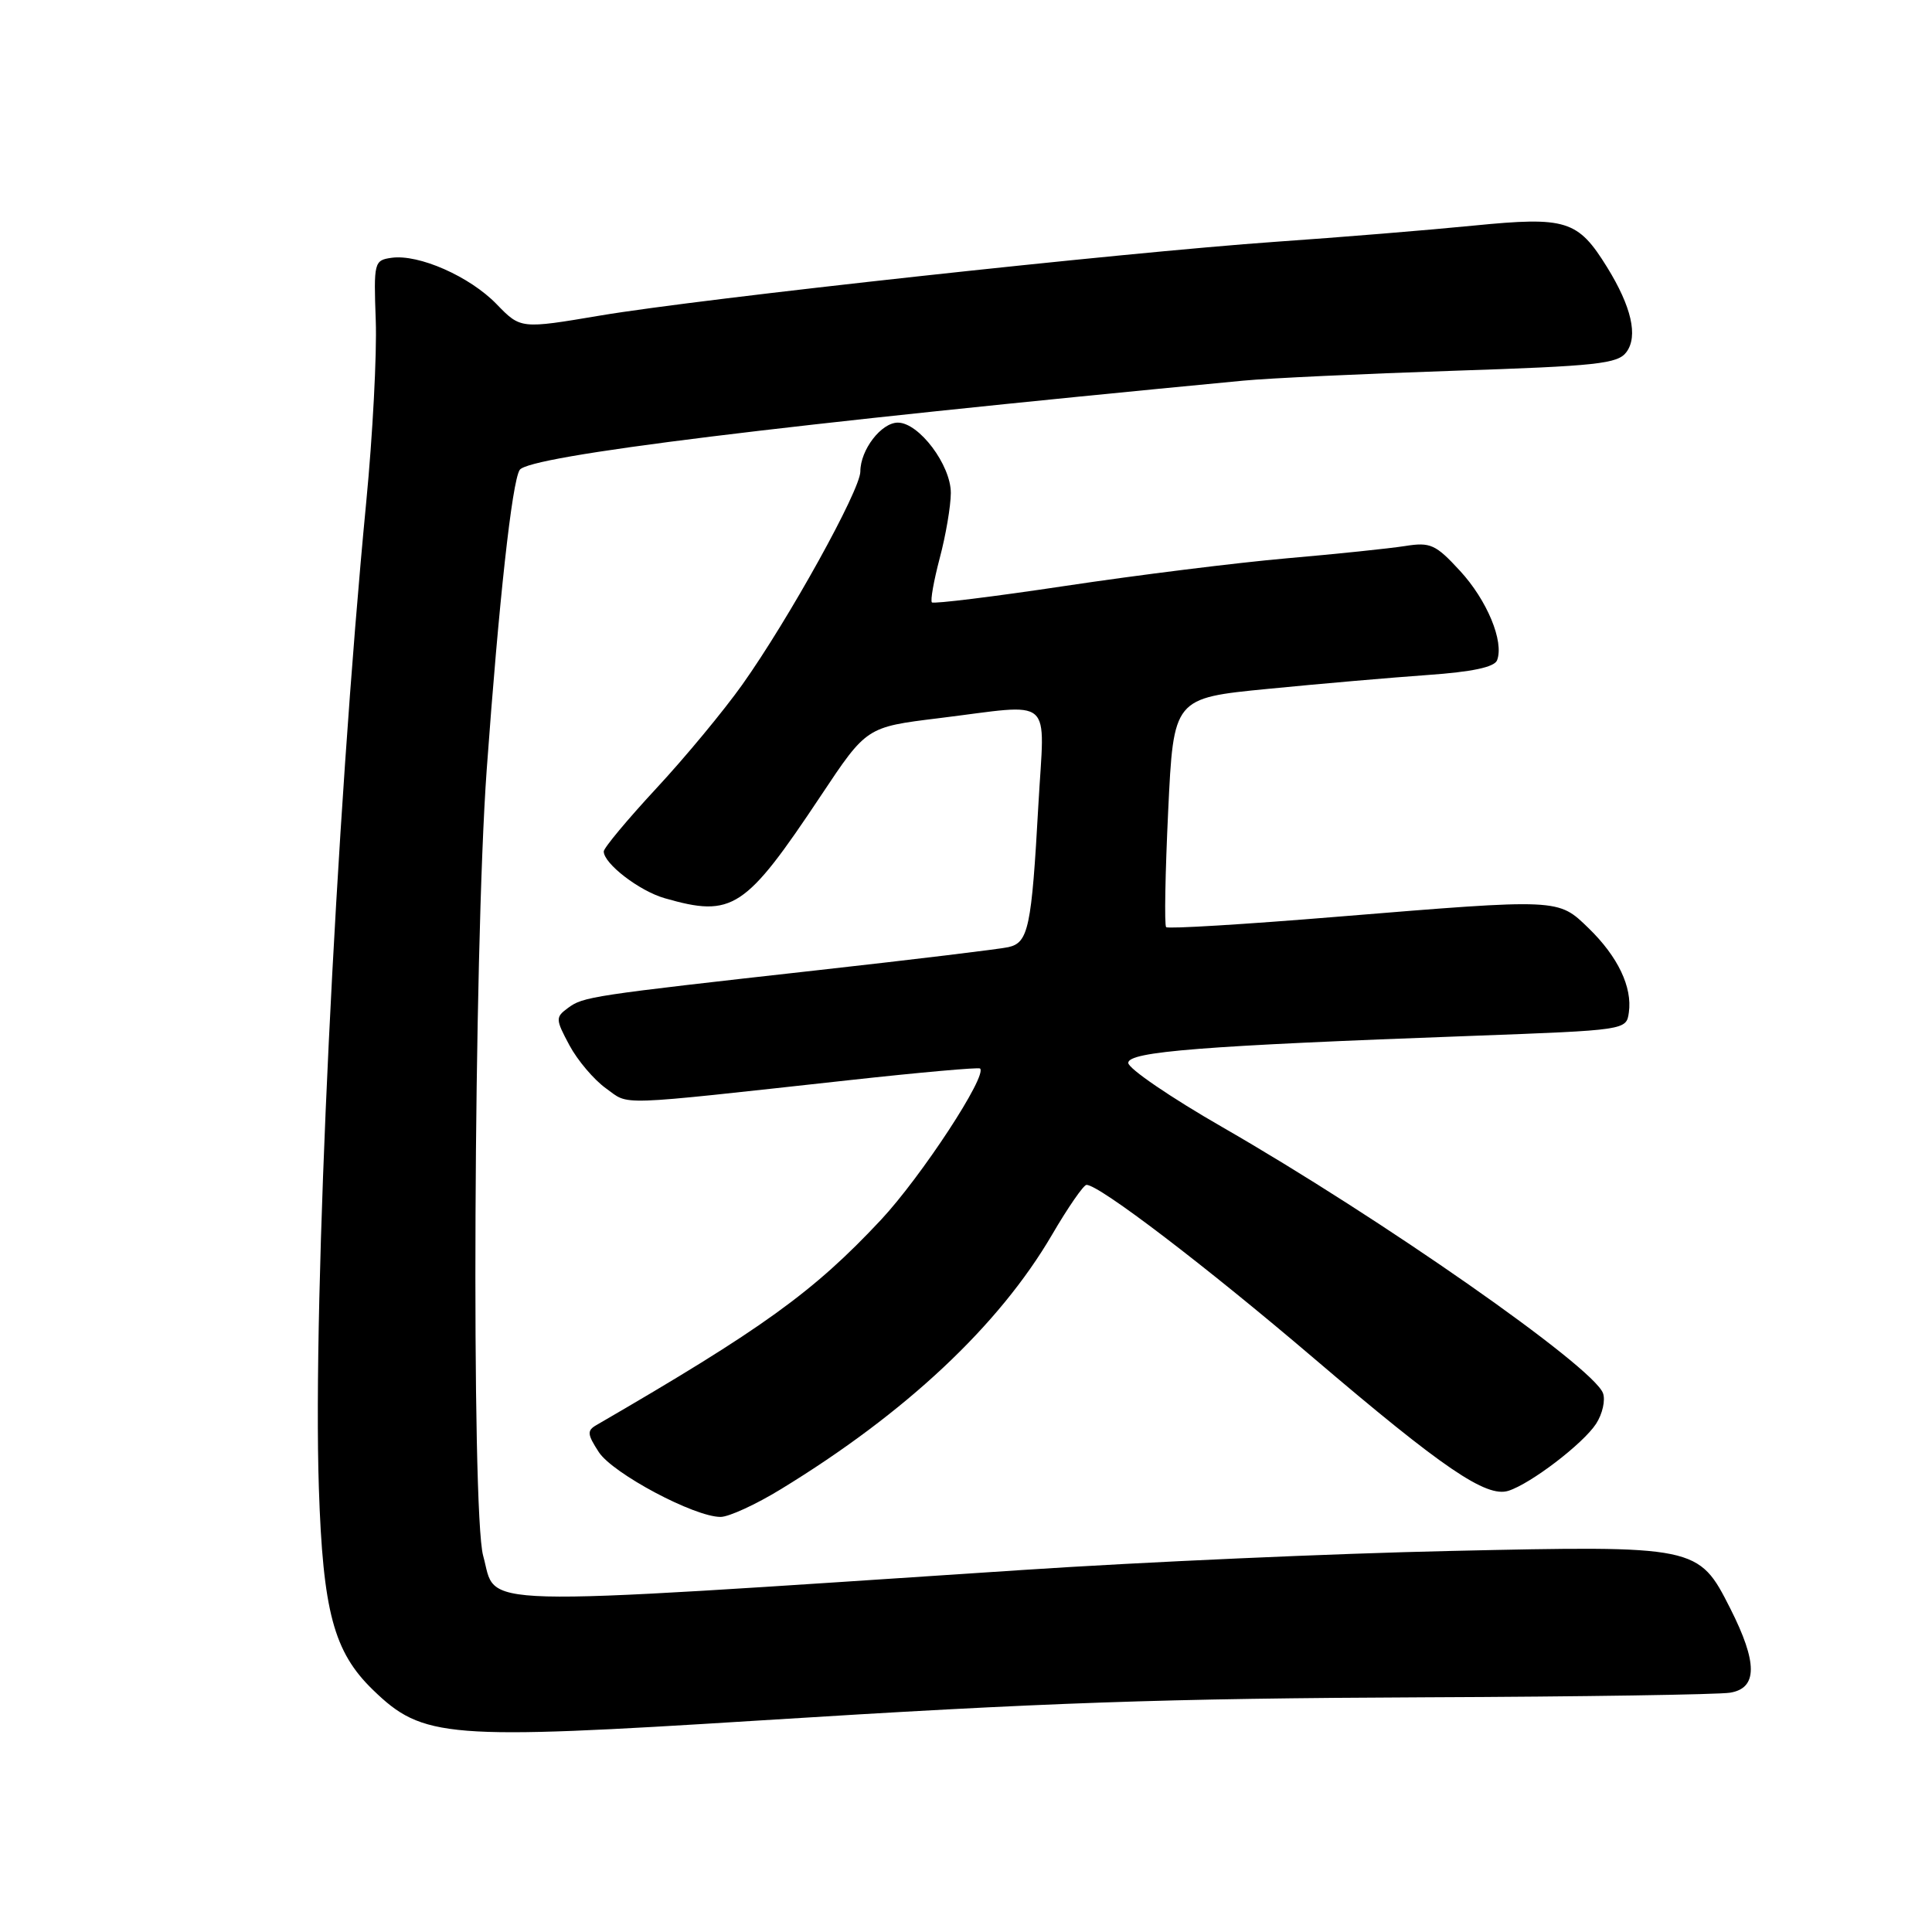<?xml version="1.0" encoding="UTF-8" standalone="no"?>
<!DOCTYPE svg PUBLIC "-//W3C//DTD SVG 1.1//EN" "http://www.w3.org/Graphics/SVG/1.1/DTD/svg11.dtd" >
<svg xmlns="http://www.w3.org/2000/svg" xmlns:xlink="http://www.w3.org/1999/xlink" version="1.1" viewBox="0 0 256 256">
 <g >
 <path fill="currentColor"
d=" M 100.50 227.98 C 138.68 225.58 154.06 225.05 189.00 224.90 C 209.62 224.82 227.74 224.54 229.25 224.29 C 232.90 223.69 232.91 220.32 229.26 213.11 C 225.06 204.82 224.88 204.78 192.16 205.51 C 176.95 205.84 151.45 206.97 135.50 208.03 C 60.77 212.95 65.95 213.08 64.02 206.14 C 62.43 200.40 62.76 126.00 64.49 102.00 C 66.10 79.73 67.84 63.86 68.86 62.27 C 70.05 60.40 103.44 56.28 164.72 50.44 C 168.14 50.11 180.68 49.53 192.58 49.13 C 211.66 48.50 214.38 48.21 215.52 46.64 C 217.07 44.53 216.18 40.64 212.95 35.41 C 209.08 29.16 207.55 28.68 195.29 29.89 C 189.36 30.48 177.53 31.45 169.00 32.04 C 148.71 33.47 92.96 39.55 79.54 41.81 C 68.99 43.59 68.99 43.59 65.81 40.31 C 62.25 36.63 55.49 33.65 51.88 34.16 C 49.57 34.49 49.51 34.74 49.79 42.50 C 49.95 46.90 49.38 57.70 48.53 66.50 C 44.48 108.53 41.42 172.12 42.25 197.15 C 42.79 213.52 44.22 218.88 49.41 223.91 C 56.04 230.34 59.07 230.58 100.50 227.98 Z  M 103.48 197.32 C 120.02 187.22 132.37 175.64 139.40 163.61 C 141.52 159.98 143.58 157.00 143.97 157.00 C 145.66 157.00 159.75 167.75 174.06 179.95 C 191.18 194.55 196.94 198.47 199.87 197.54 C 202.83 196.60 209.75 191.32 211.49 188.66 C 212.34 187.35 212.75 185.52 212.40 184.59 C 211.03 181.03 183.05 161.48 162.00 149.37 C 155.12 145.42 149.50 141.58 149.50 140.84 C 149.50 139.34 159.27 138.57 195.00 137.26 C 215.49 136.50 215.50 136.50 215.83 134.16 C 216.31 130.80 214.38 126.76 210.51 123.00 C 206.42 119.04 206.77 119.06 177.23 121.47 C 164.98 122.48 154.76 123.10 154.52 122.85 C 154.27 122.61 154.40 115.68 154.79 107.45 C 155.50 92.50 155.50 92.50 168.00 91.28 C 174.88 90.60 184.40 89.78 189.18 89.44 C 195.05 89.03 198.02 88.40 198.37 87.49 C 199.32 85.01 197.05 79.53 193.45 75.63 C 190.23 72.13 189.53 71.82 186.19 72.35 C 184.16 72.67 177.10 73.41 170.50 73.98 C 163.90 74.56 150.71 76.20 141.20 77.63 C 131.68 79.06 123.71 80.04 123.48 79.82 C 123.26 79.59 123.73 76.95 124.52 73.95 C 125.32 70.95 125.98 67.07 125.99 65.33 C 126.00 61.62 121.77 56.00 118.97 56.00 C 116.77 56.00 114.00 59.61 114.00 62.48 C 114.00 64.93 104.51 82.06 98.35 90.73 C 95.92 94.15 90.80 100.34 86.96 104.47 C 83.13 108.60 80.00 112.36 80.00 112.82 C 80.00 114.43 84.72 118.06 88.08 119.02 C 97.07 121.60 98.74 120.50 108.78 105.42 C 114.82 96.34 114.82 96.34 124.35 95.17 C 139.93 93.26 138.41 91.93 137.59 106.66 C 136.69 122.92 136.27 124.91 133.62 125.50 C 132.46 125.76 121.15 127.13 108.50 128.54 C 78.16 131.93 77.30 132.06 75.26 133.56 C 73.59 134.79 73.60 135.04 75.45 138.50 C 76.52 140.50 78.70 143.07 80.29 144.21 C 83.51 146.50 80.96 146.58 112.50 143.13 C 121.85 142.10 129.66 141.41 129.86 141.58 C 130.89 142.47 122.08 155.91 116.72 161.65 C 107.77 171.21 101.06 176.05 79.03 188.83 C 77.76 189.56 77.81 190.05 79.35 192.42 C 81.22 195.26 92.00 201.00 95.48 201.00 C 96.57 201.00 100.17 199.35 103.48 197.32 Z "/>
</g>
</svg>